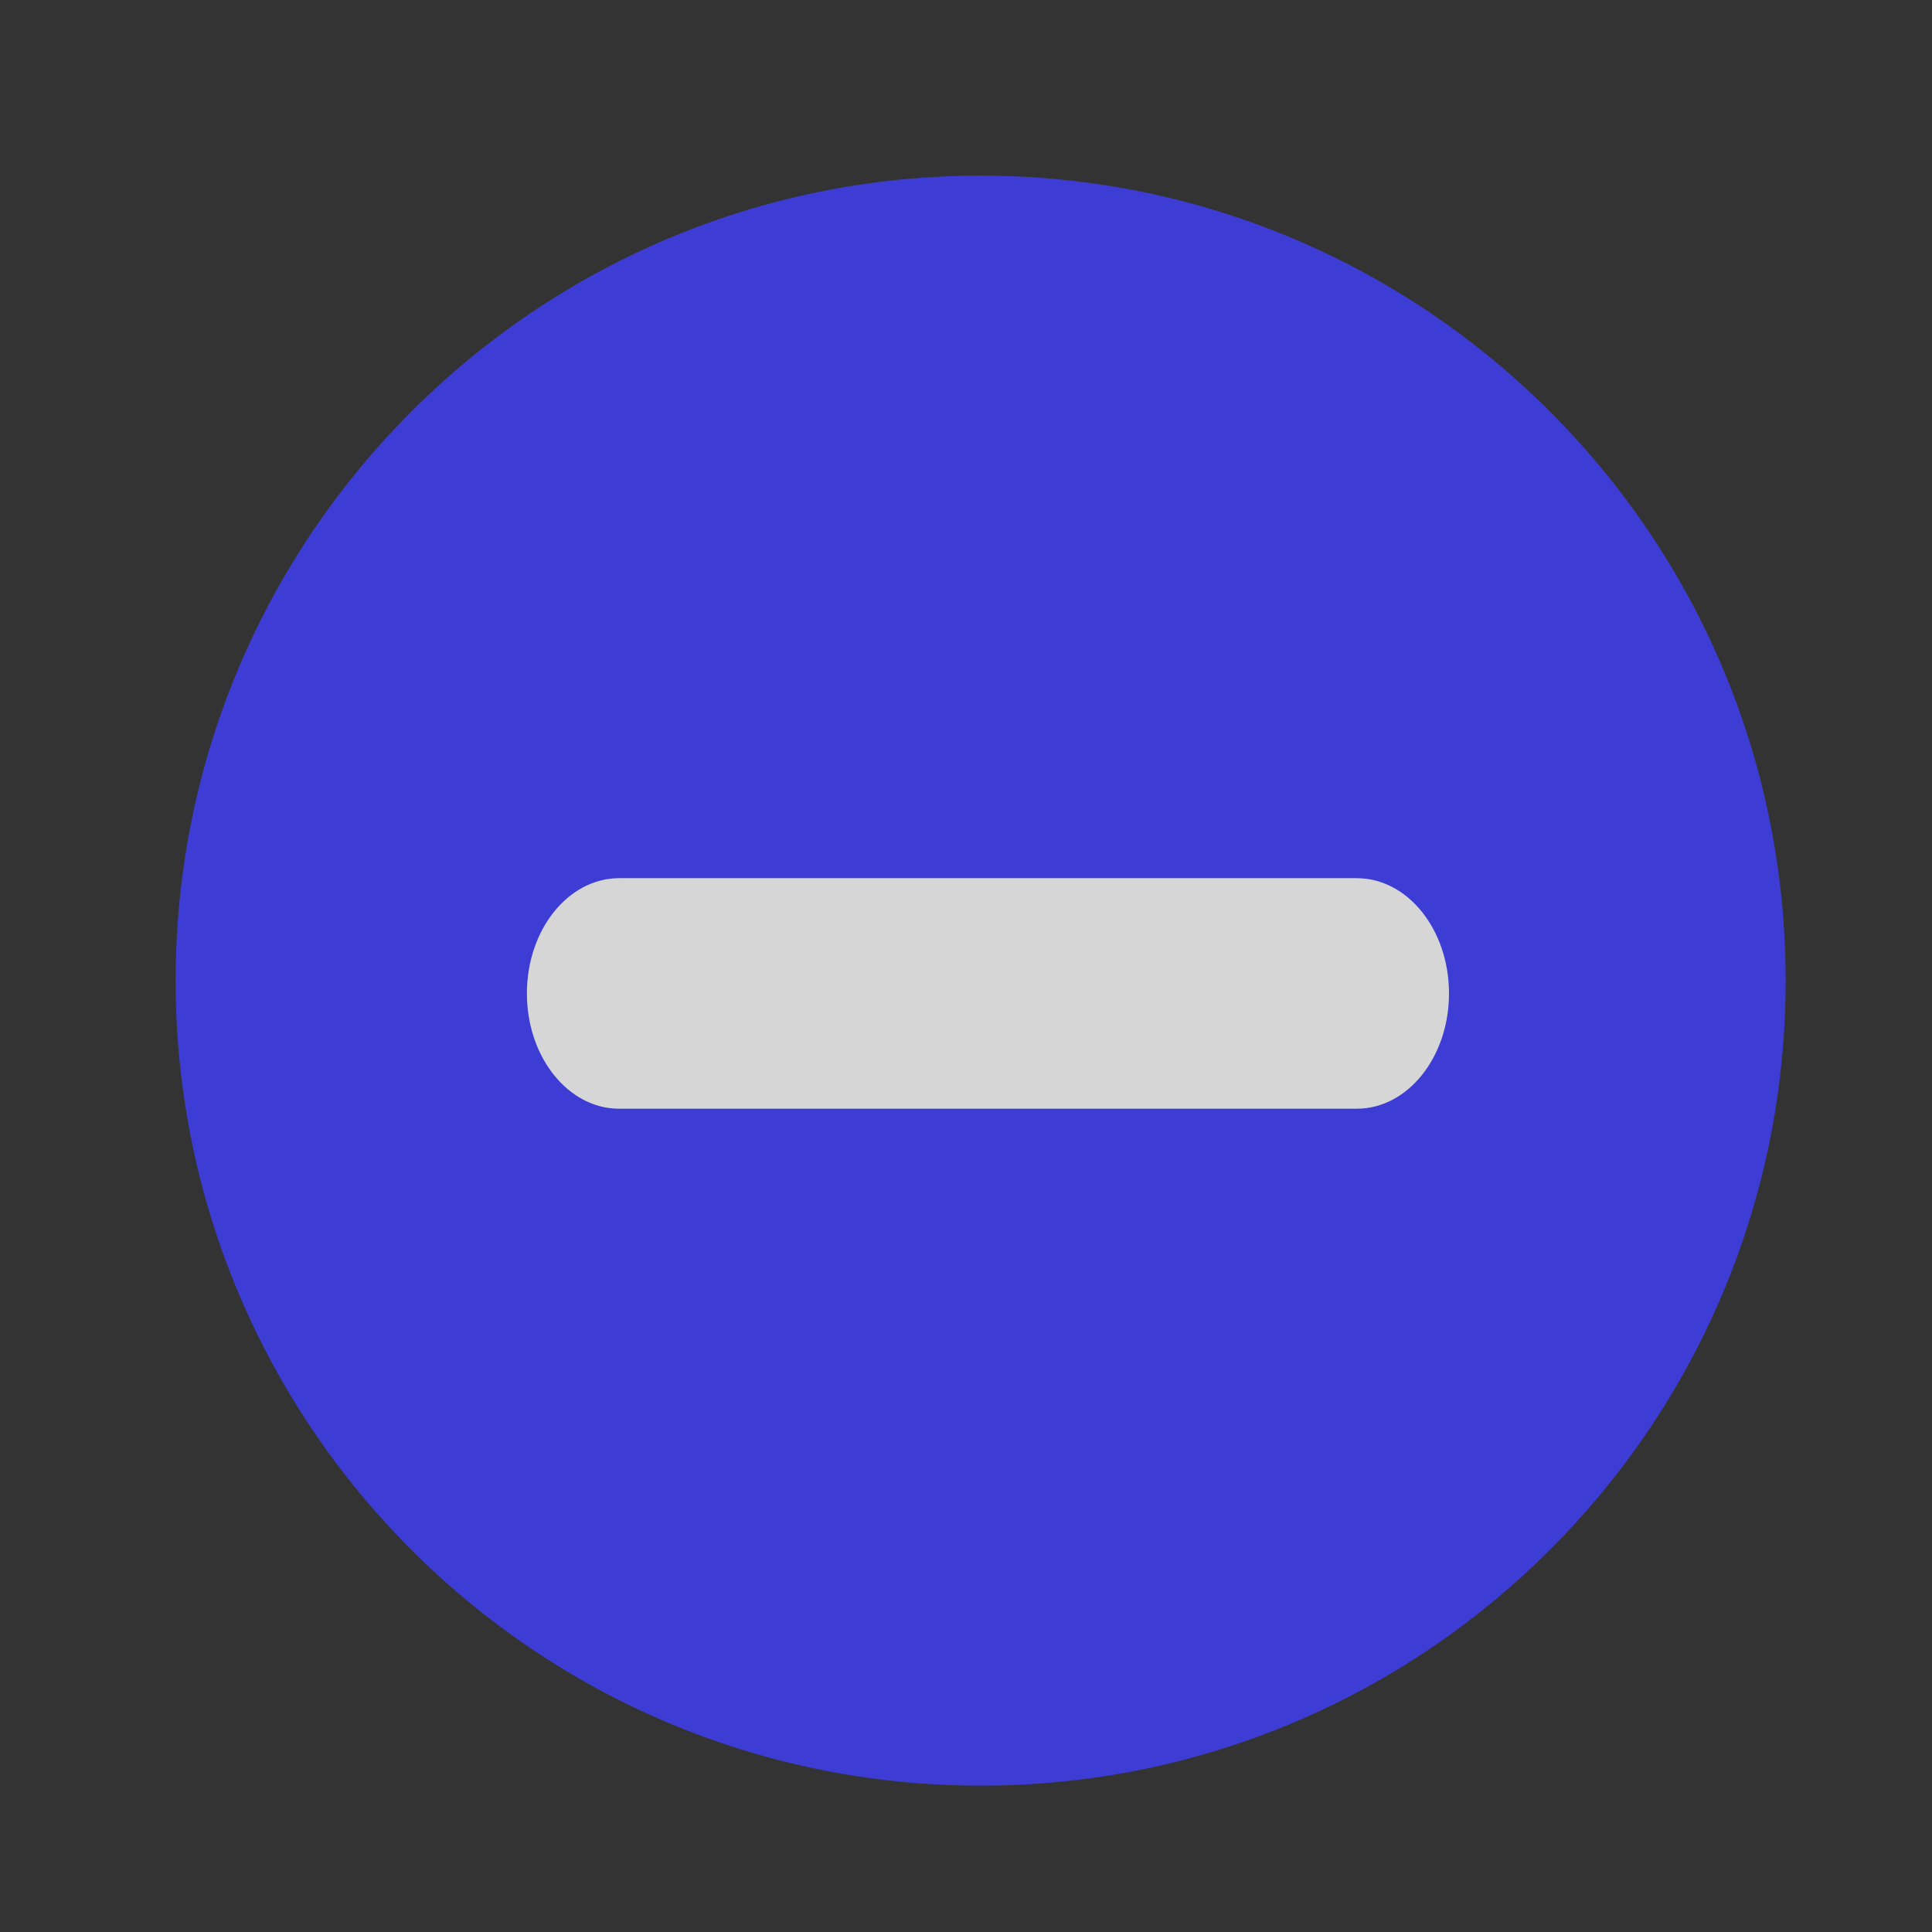 <svg width="44" height="44" viewBox="0 0 44 44" fill="none" xmlns="http://www.w3.org/2000/svg">
<rect x="0" y="0" width="44" height="44" fill="#333333" stroke="none"/>
<g opacity="0.8">
<path d="M40.667 22.333C40.667 32.461 32.459 40.667 22.333 40.667C12.208 40.667 4 32.461 4 22.333C4 12.21 12.208 4 22.333 4C32.459 4 40.667 12.21 40.667 22.333Z" fill="#4040FF"/>
<path d="M14.1 25.25C12.94 25.25 12 24.075 12 22.625C12 21.175 12.94 20 14.1 20H30.9C32.06 20 33 21.175 33 22.625C33 24.075 32.06 25.25 30.9 25.25H14.1Z" fill="white"/>
</g>
</svg>

